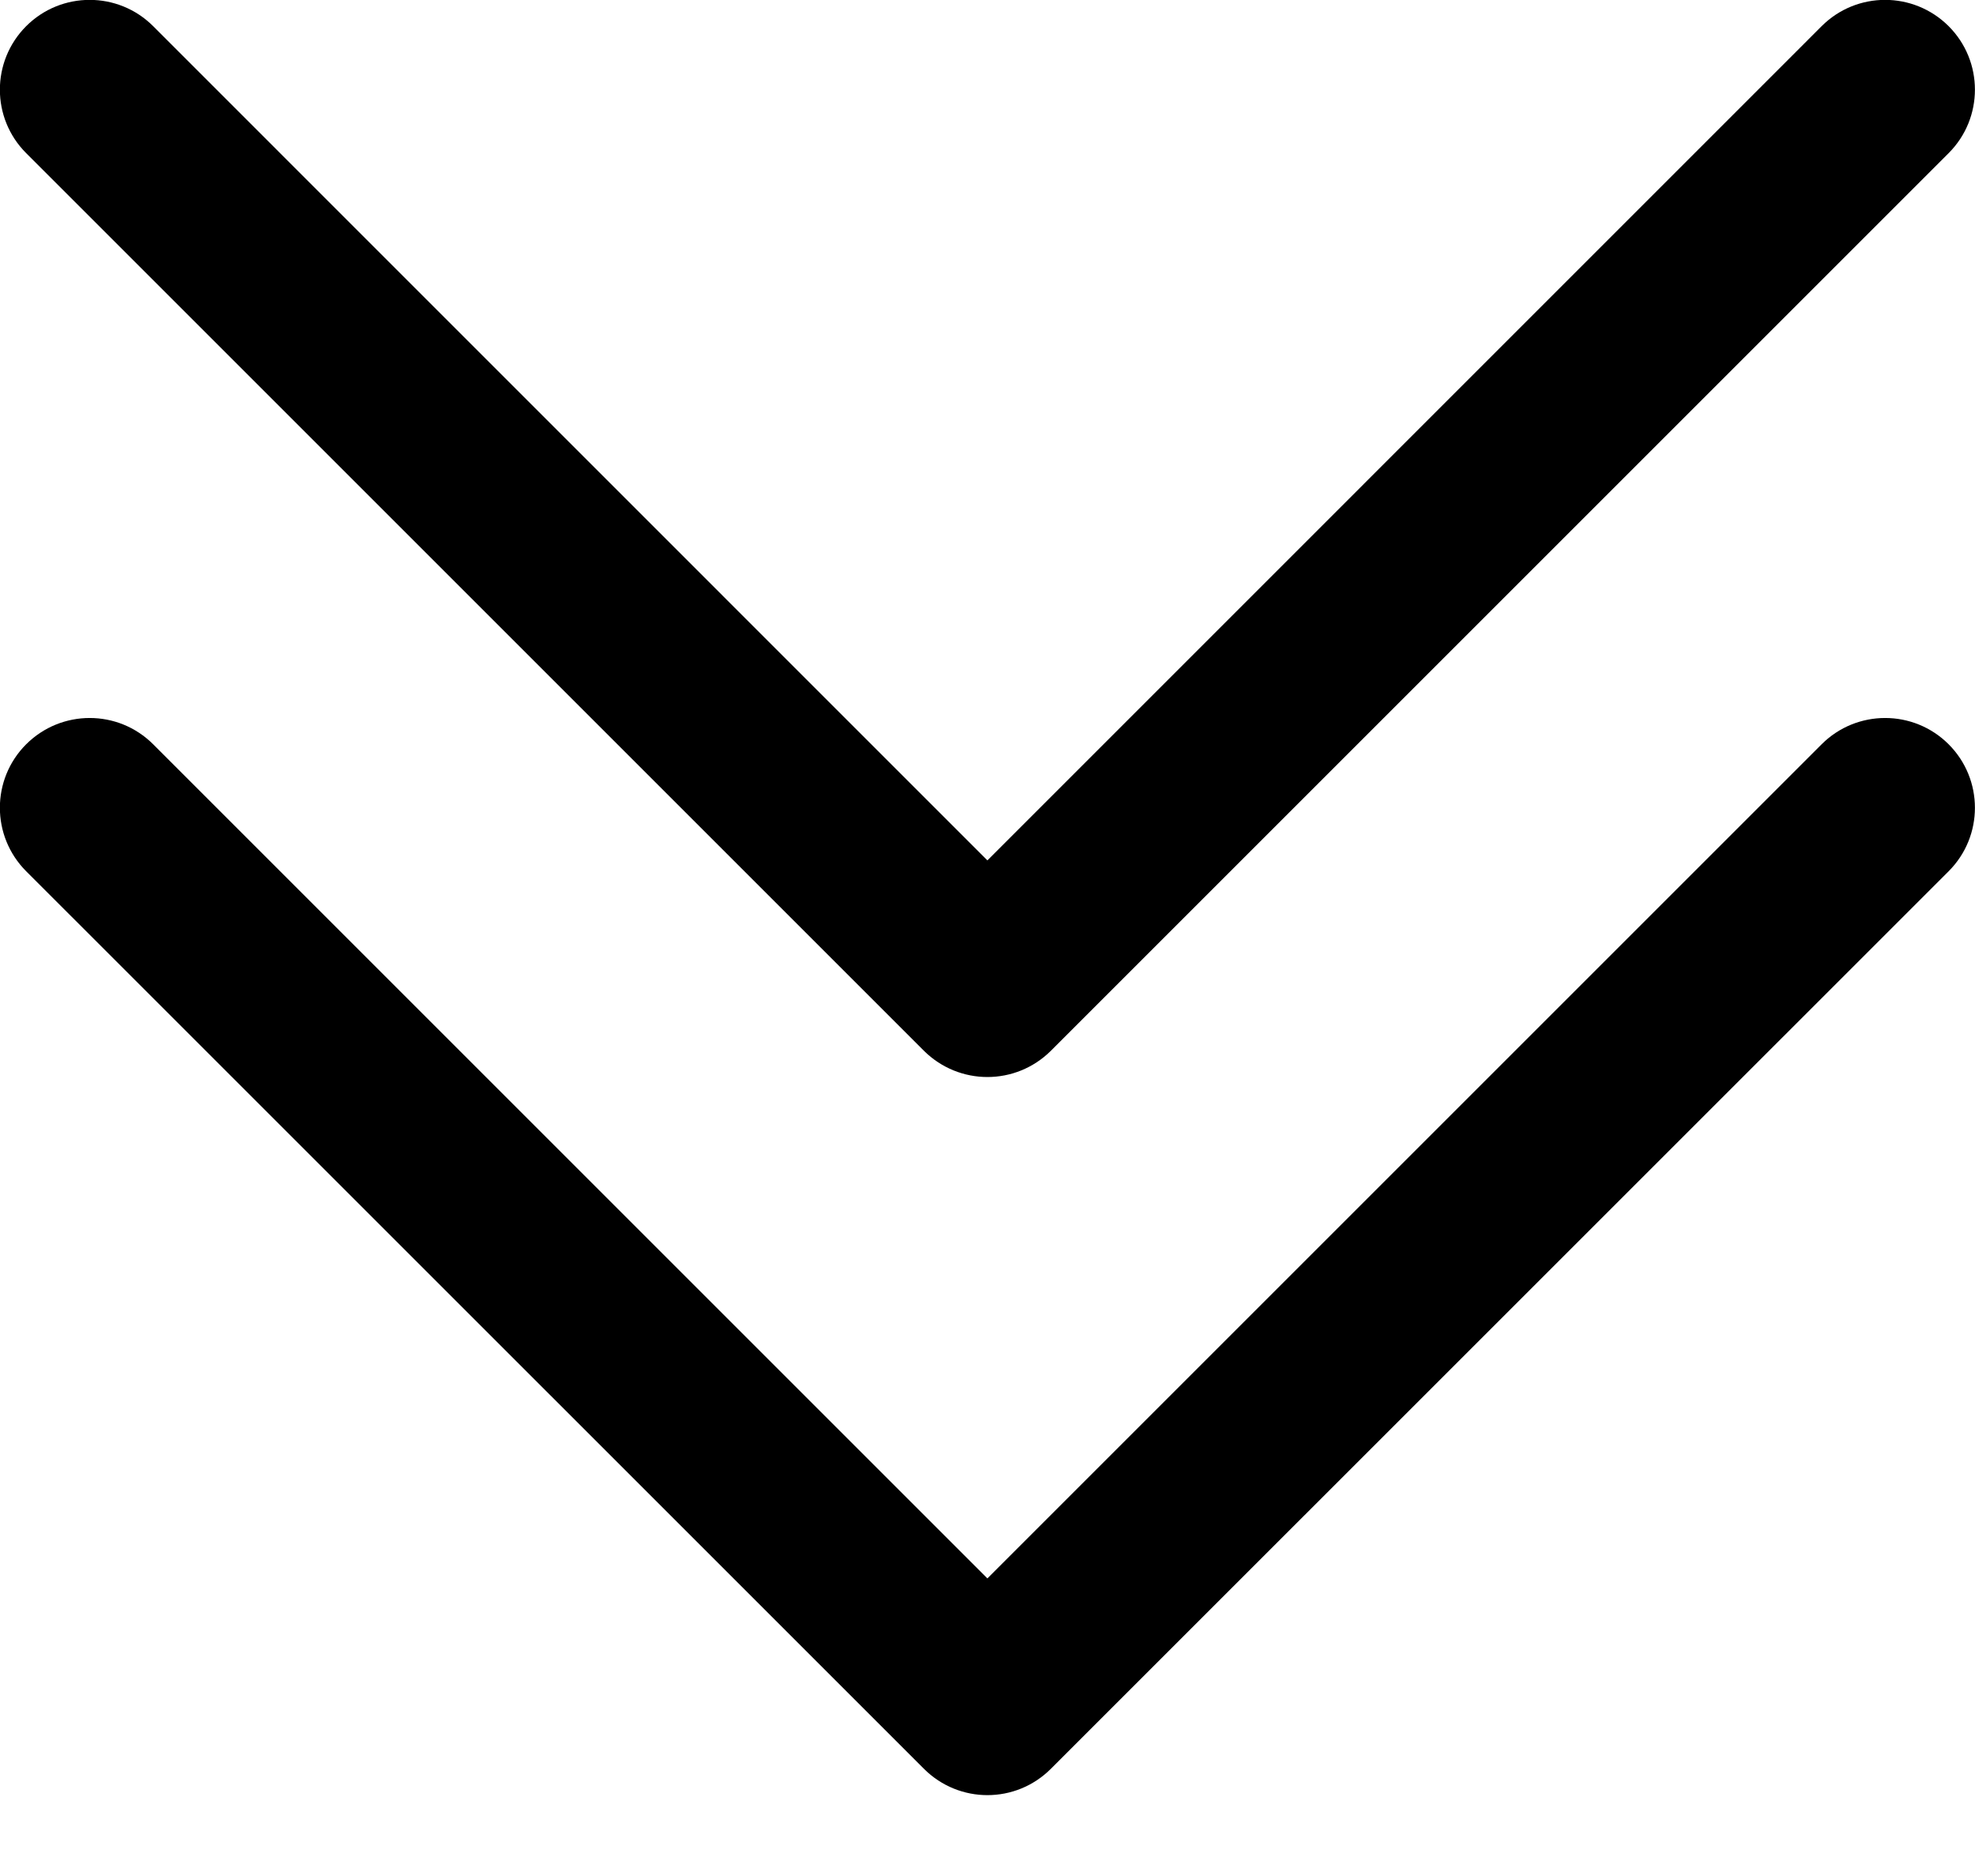 <svg width="20" height="19" viewBox="0 0 20 19" fill="none" xmlns="http://www.w3.org/2000/svg">
<path d="M9.999 18.181C9.767 18.181 9.534 18.092 9.356 17.914L0.265 8.824C-0.09 8.468 -0.09 7.893 0.265 7.538C0.621 7.183 1.196 7.183 1.551 7.538L9.999 15.986L18.447 7.538C18.802 7.183 19.378 7.183 19.733 7.538C20.088 7.893 20.088 8.469 19.733 8.824L10.642 17.914C10.464 18.092 10.232 18.181 9.999 18.181ZM10.642 10.642L19.733 1.551C20.088 1.196 20.088 0.62 19.733 0.265C19.377 -0.09 18.802 -0.09 18.447 0.265L9.999 8.714L1.551 0.265C1.196 -0.09 0.62 -0.09 0.265 0.265C-0.09 0.621 -0.09 1.196 0.265 1.551L9.356 10.642C9.534 10.819 9.767 10.908 9.999 10.908C10.232 10.908 10.464 10.819 10.642 10.642Z" fill="black"/>
</svg>
